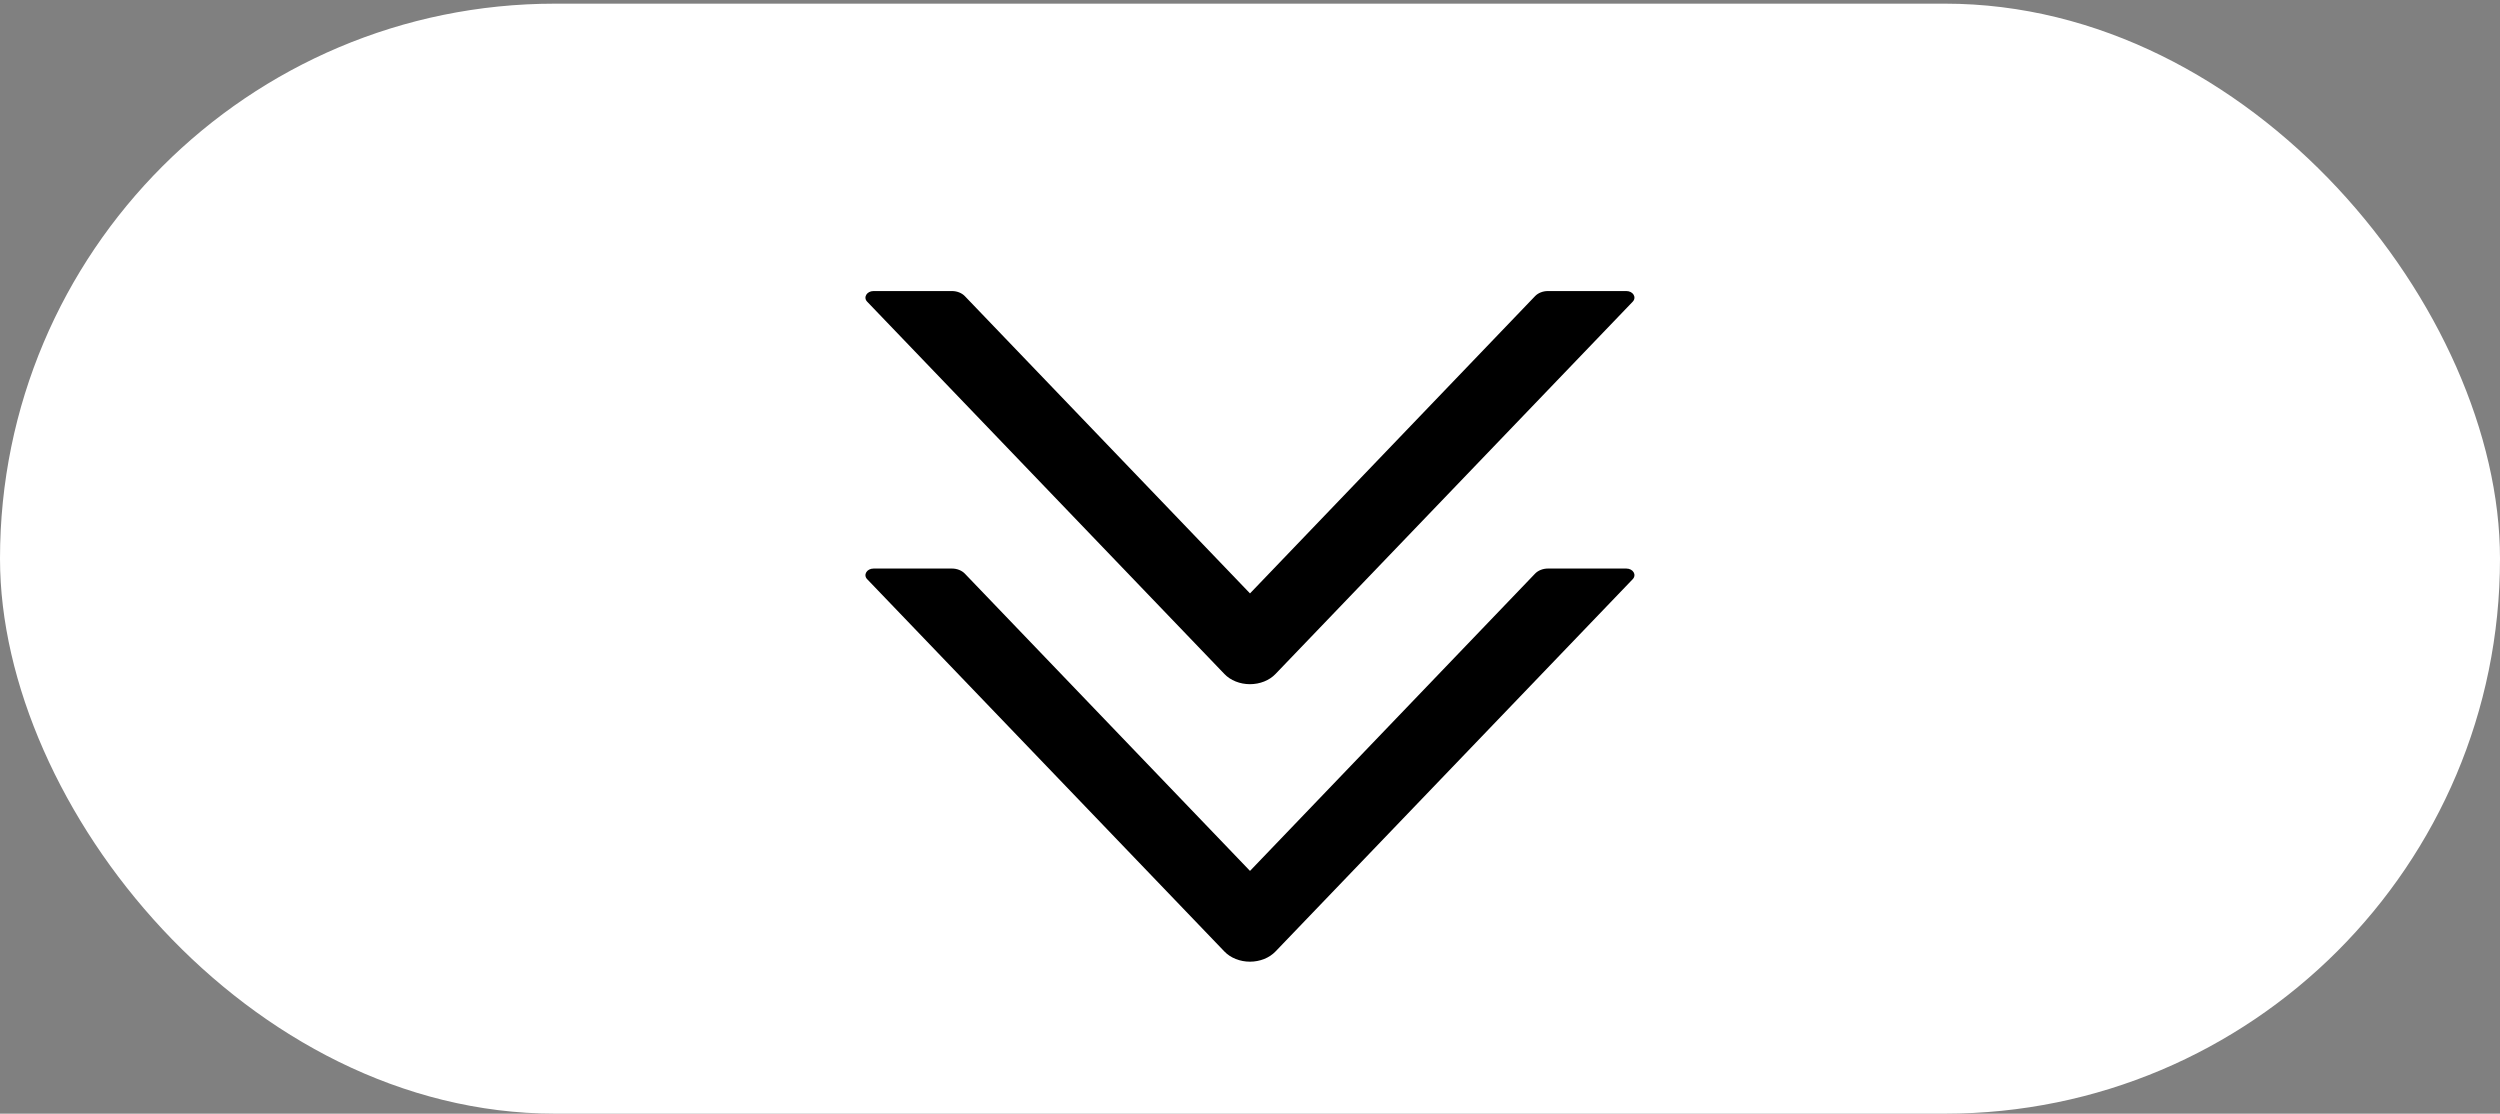 <svg width="110" height="49" viewBox="0 0 110 49" fill="none" xmlns="http://www.w3.org/2000/svg">
<rect x="0" y="0" width="110" height="49" fill="#808080" stroke="none"/>
<rect y="0.161" width="110" height="48.84" rx="24.42" fill="white"/>
<g clip-path="url(#clip0_198_22)">
<path d="M41.888 25.016H38.438C38.138 25.016 37.973 25.296 38.156 25.485L53.875 41.867C54.008 42.006 54.178 42.118 54.373 42.196C54.567 42.273 54.781 42.314 54.998 42.314C55.214 42.314 55.428 42.273 55.623 42.196C55.817 42.118 55.987 42.006 56.12 41.867L71.839 25.485C72.022 25.293 71.857 25.016 71.558 25.016H68.107C67.888 25.016 67.678 25.1 67.545 25.238L55 38.32L42.451 25.238C42.317 25.1 42.107 25.016 41.888 25.016Z" fill="black"/>
</g>
<g clip-path="url(#clip1_198_22)">
<path d="M41.888 12.806H38.438C38.138 12.806 37.973 13.086 38.156 13.275L53.875 29.657C54.008 29.796 54.178 29.909 54.373 29.986C54.567 30.064 54.781 30.104 54.998 30.104C55.214 30.104 55.428 30.064 55.623 29.986C55.817 29.909 55.987 29.796 56.12 29.657L71.839 13.275C72.022 13.083 71.857 12.806 71.558 12.806H68.107C67.888 12.806 67.678 12.89 67.545 13.028L55 26.11L42.451 13.028C42.317 12.89 42.107 12.806 41.888 12.806Z" fill="black"/>
</g>
<defs>
<clipPath id="clip0_198_22">
<rect width="32.56" height="40" fill="white" transform="translate(35 49) rotate(-90)"/>
</clipPath>
<clipPath id="clip1_198_22">
<rect width="32.56" height="40" fill="white" transform="translate(35 36.79) rotate(-90)"/>
</clipPath>
</defs>
</svg>
